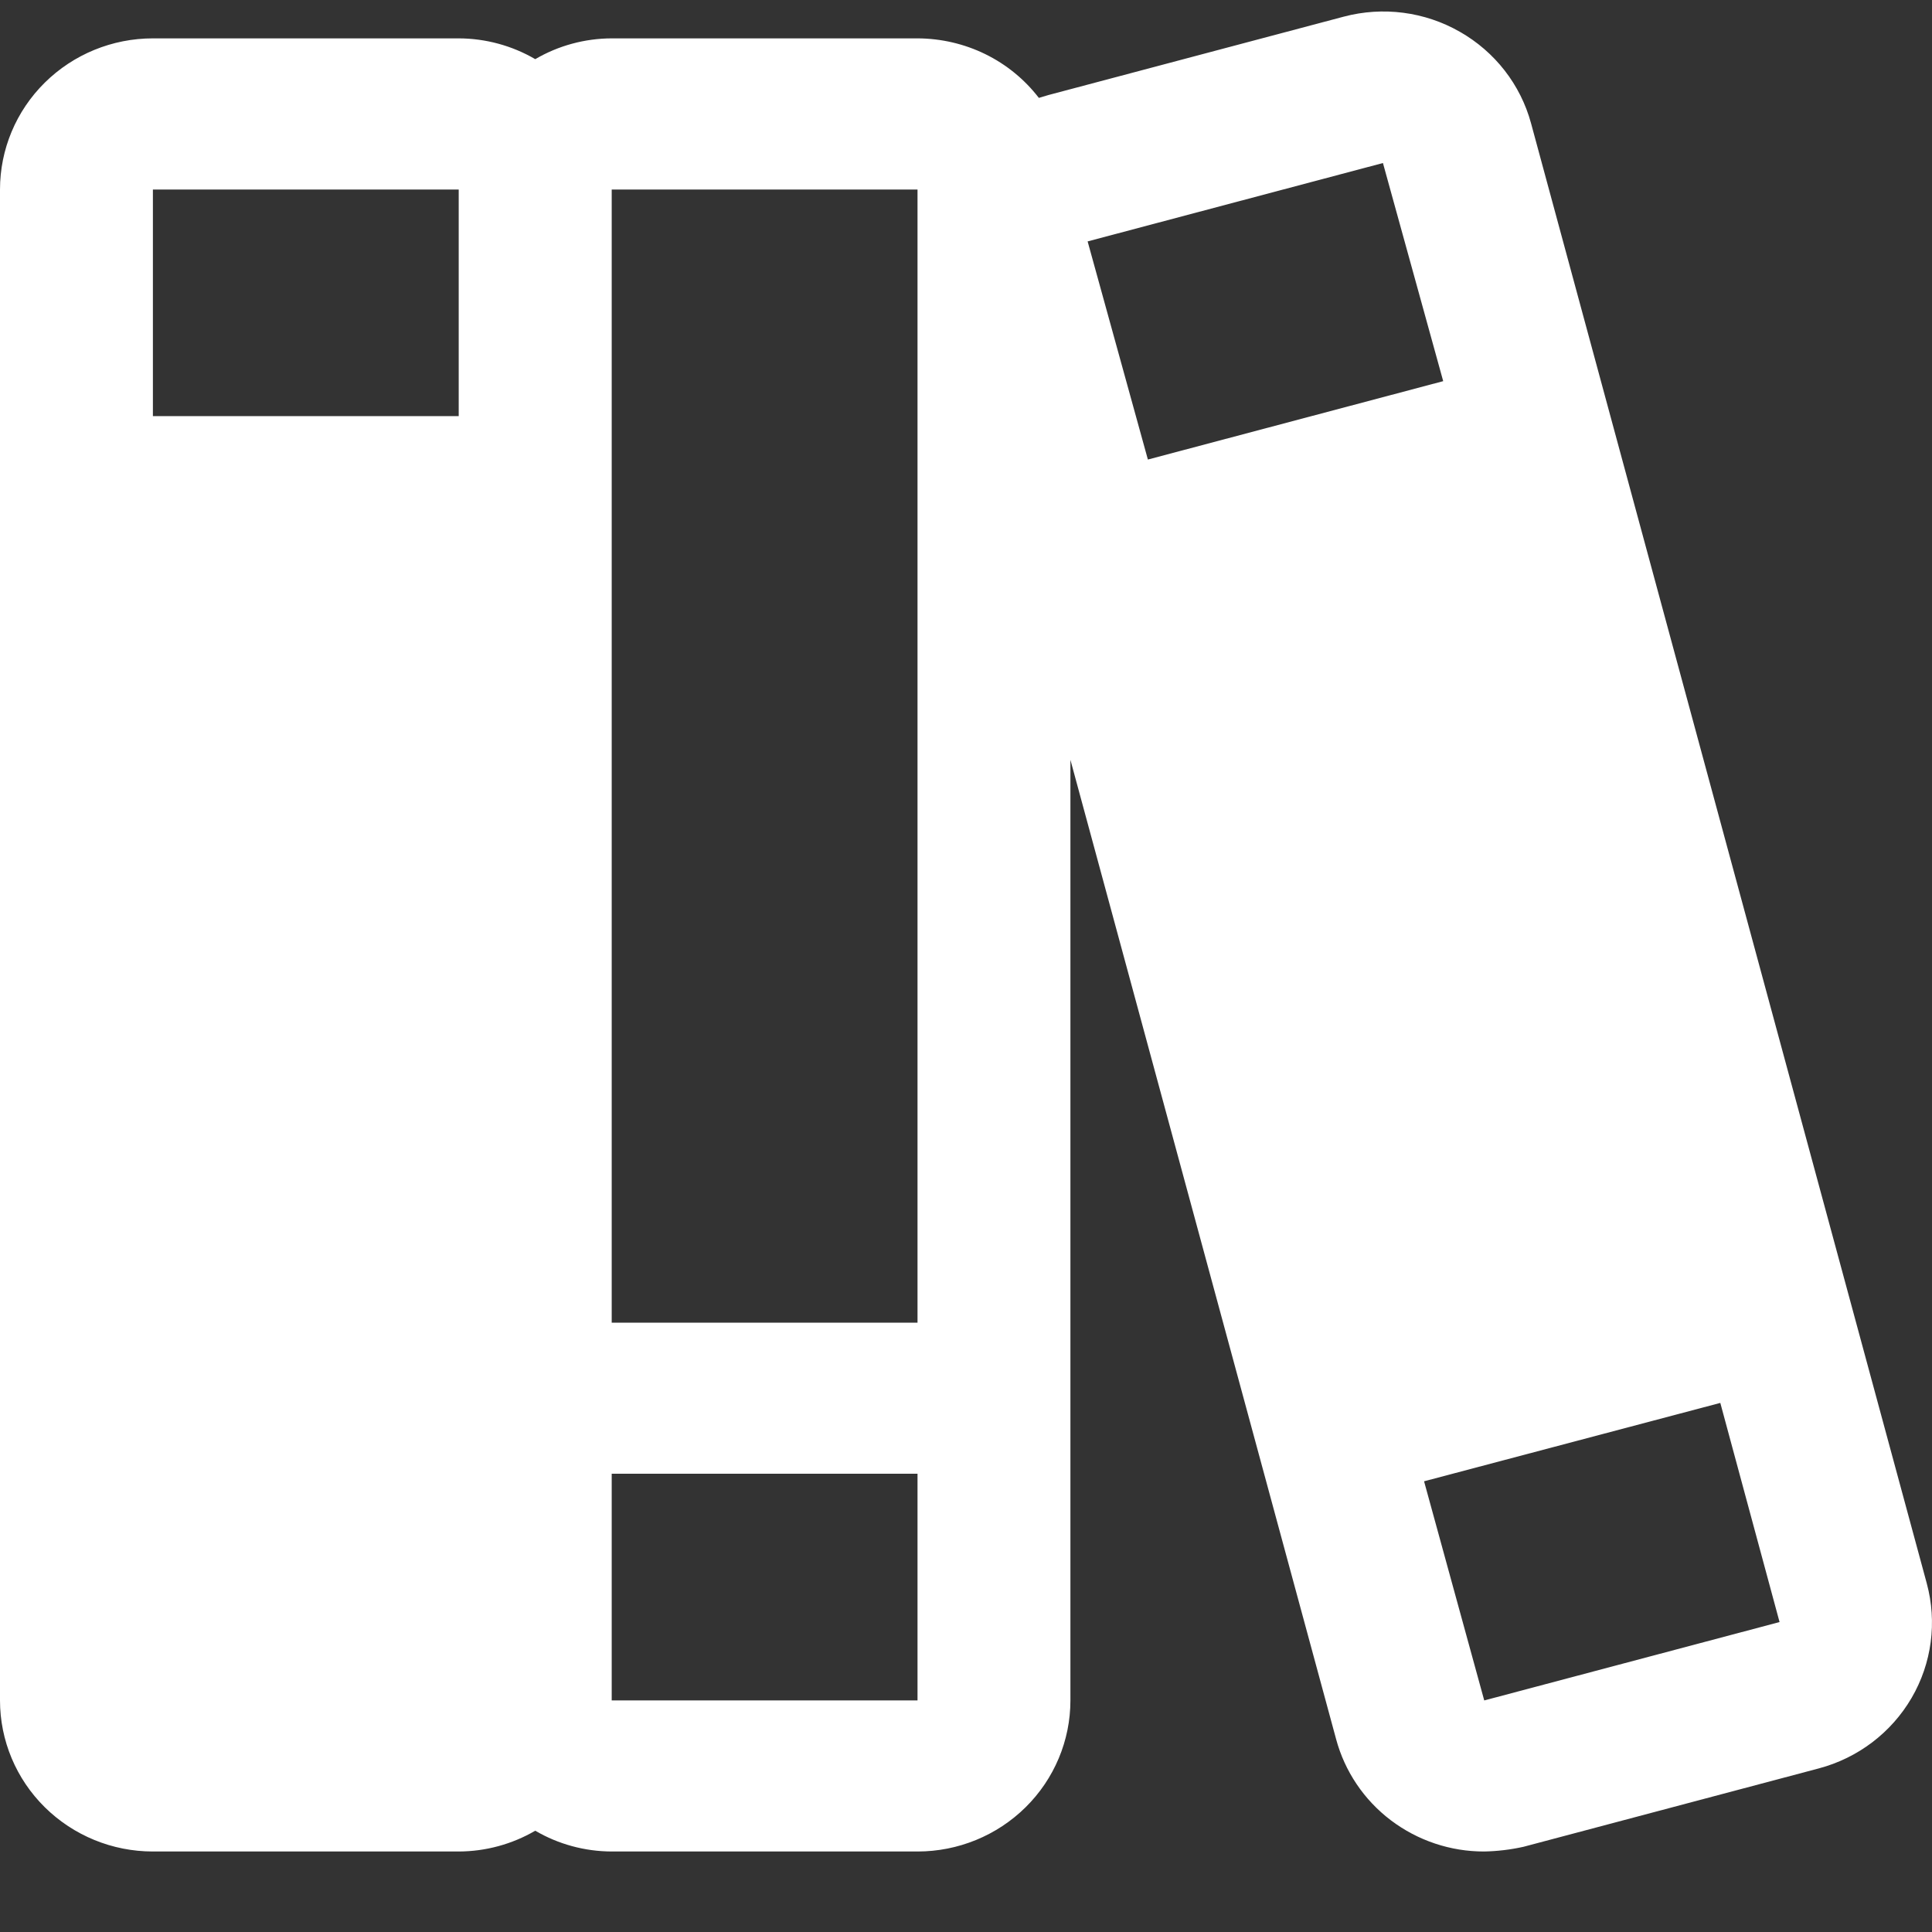<svg width="21" height="21" viewBox="0 0 21 21" fill="none" xmlns="http://www.w3.org/2000/svg">
    <rect x="0" y="0" width="21" height="21" fill="#333333" stroke="none"/>
    <path d="M20.943 17.21L16.642 1.341C16.528 0.92 16.249 0.562 15.867 0.345C15.486 0.127 15.032 0.068 14.606 0.181L11.396 1.033L11.292 1.064C11.137 0.863 10.938 0.7 10.709 0.588C10.48 0.476 10.228 0.418 9.973 0.417H6.649C6.356 0.418 6.069 0.496 5.818 0.643C5.566 0.496 5.279 0.418 4.986 0.417H1.662C1.221 0.417 0.799 0.59 0.487 0.898C0.175 1.206 0 1.624 0 2.06V18.483C0 18.918 0.175 19.336 0.487 19.644C0.799 19.952 1.221 20.125 1.662 20.125H4.986C5.279 20.124 5.566 20.046 5.818 19.899C6.069 20.046 6.356 20.124 6.649 20.125H9.973C10.414 20.125 10.836 19.952 11.148 19.644C11.46 19.336 11.635 18.918 11.635 18.483V8.259L14.523 18.904C14.617 19.254 14.826 19.564 15.117 19.785C15.409 20.006 15.766 20.126 16.133 20.125C16.277 20.122 16.419 20.105 16.559 20.074L19.769 19.222C20.195 19.109 20.558 18.833 20.778 18.456C20.998 18.079 21.057 17.631 20.943 17.21ZM15.032 1.772L15.687 4.143L12.477 4.995L11.822 2.624L15.032 1.772ZM9.973 2.06V14.377H6.649V2.06H9.973ZM4.986 2.06V4.523H1.662V2.06H4.986ZM9.973 18.483H6.649V16.019H9.973V18.483ZM19.343 17.631L16.133 18.483L15.479 16.101L18.699 15.249L19.343 17.631Z" fill="#FFFFFF"/>
</svg>
